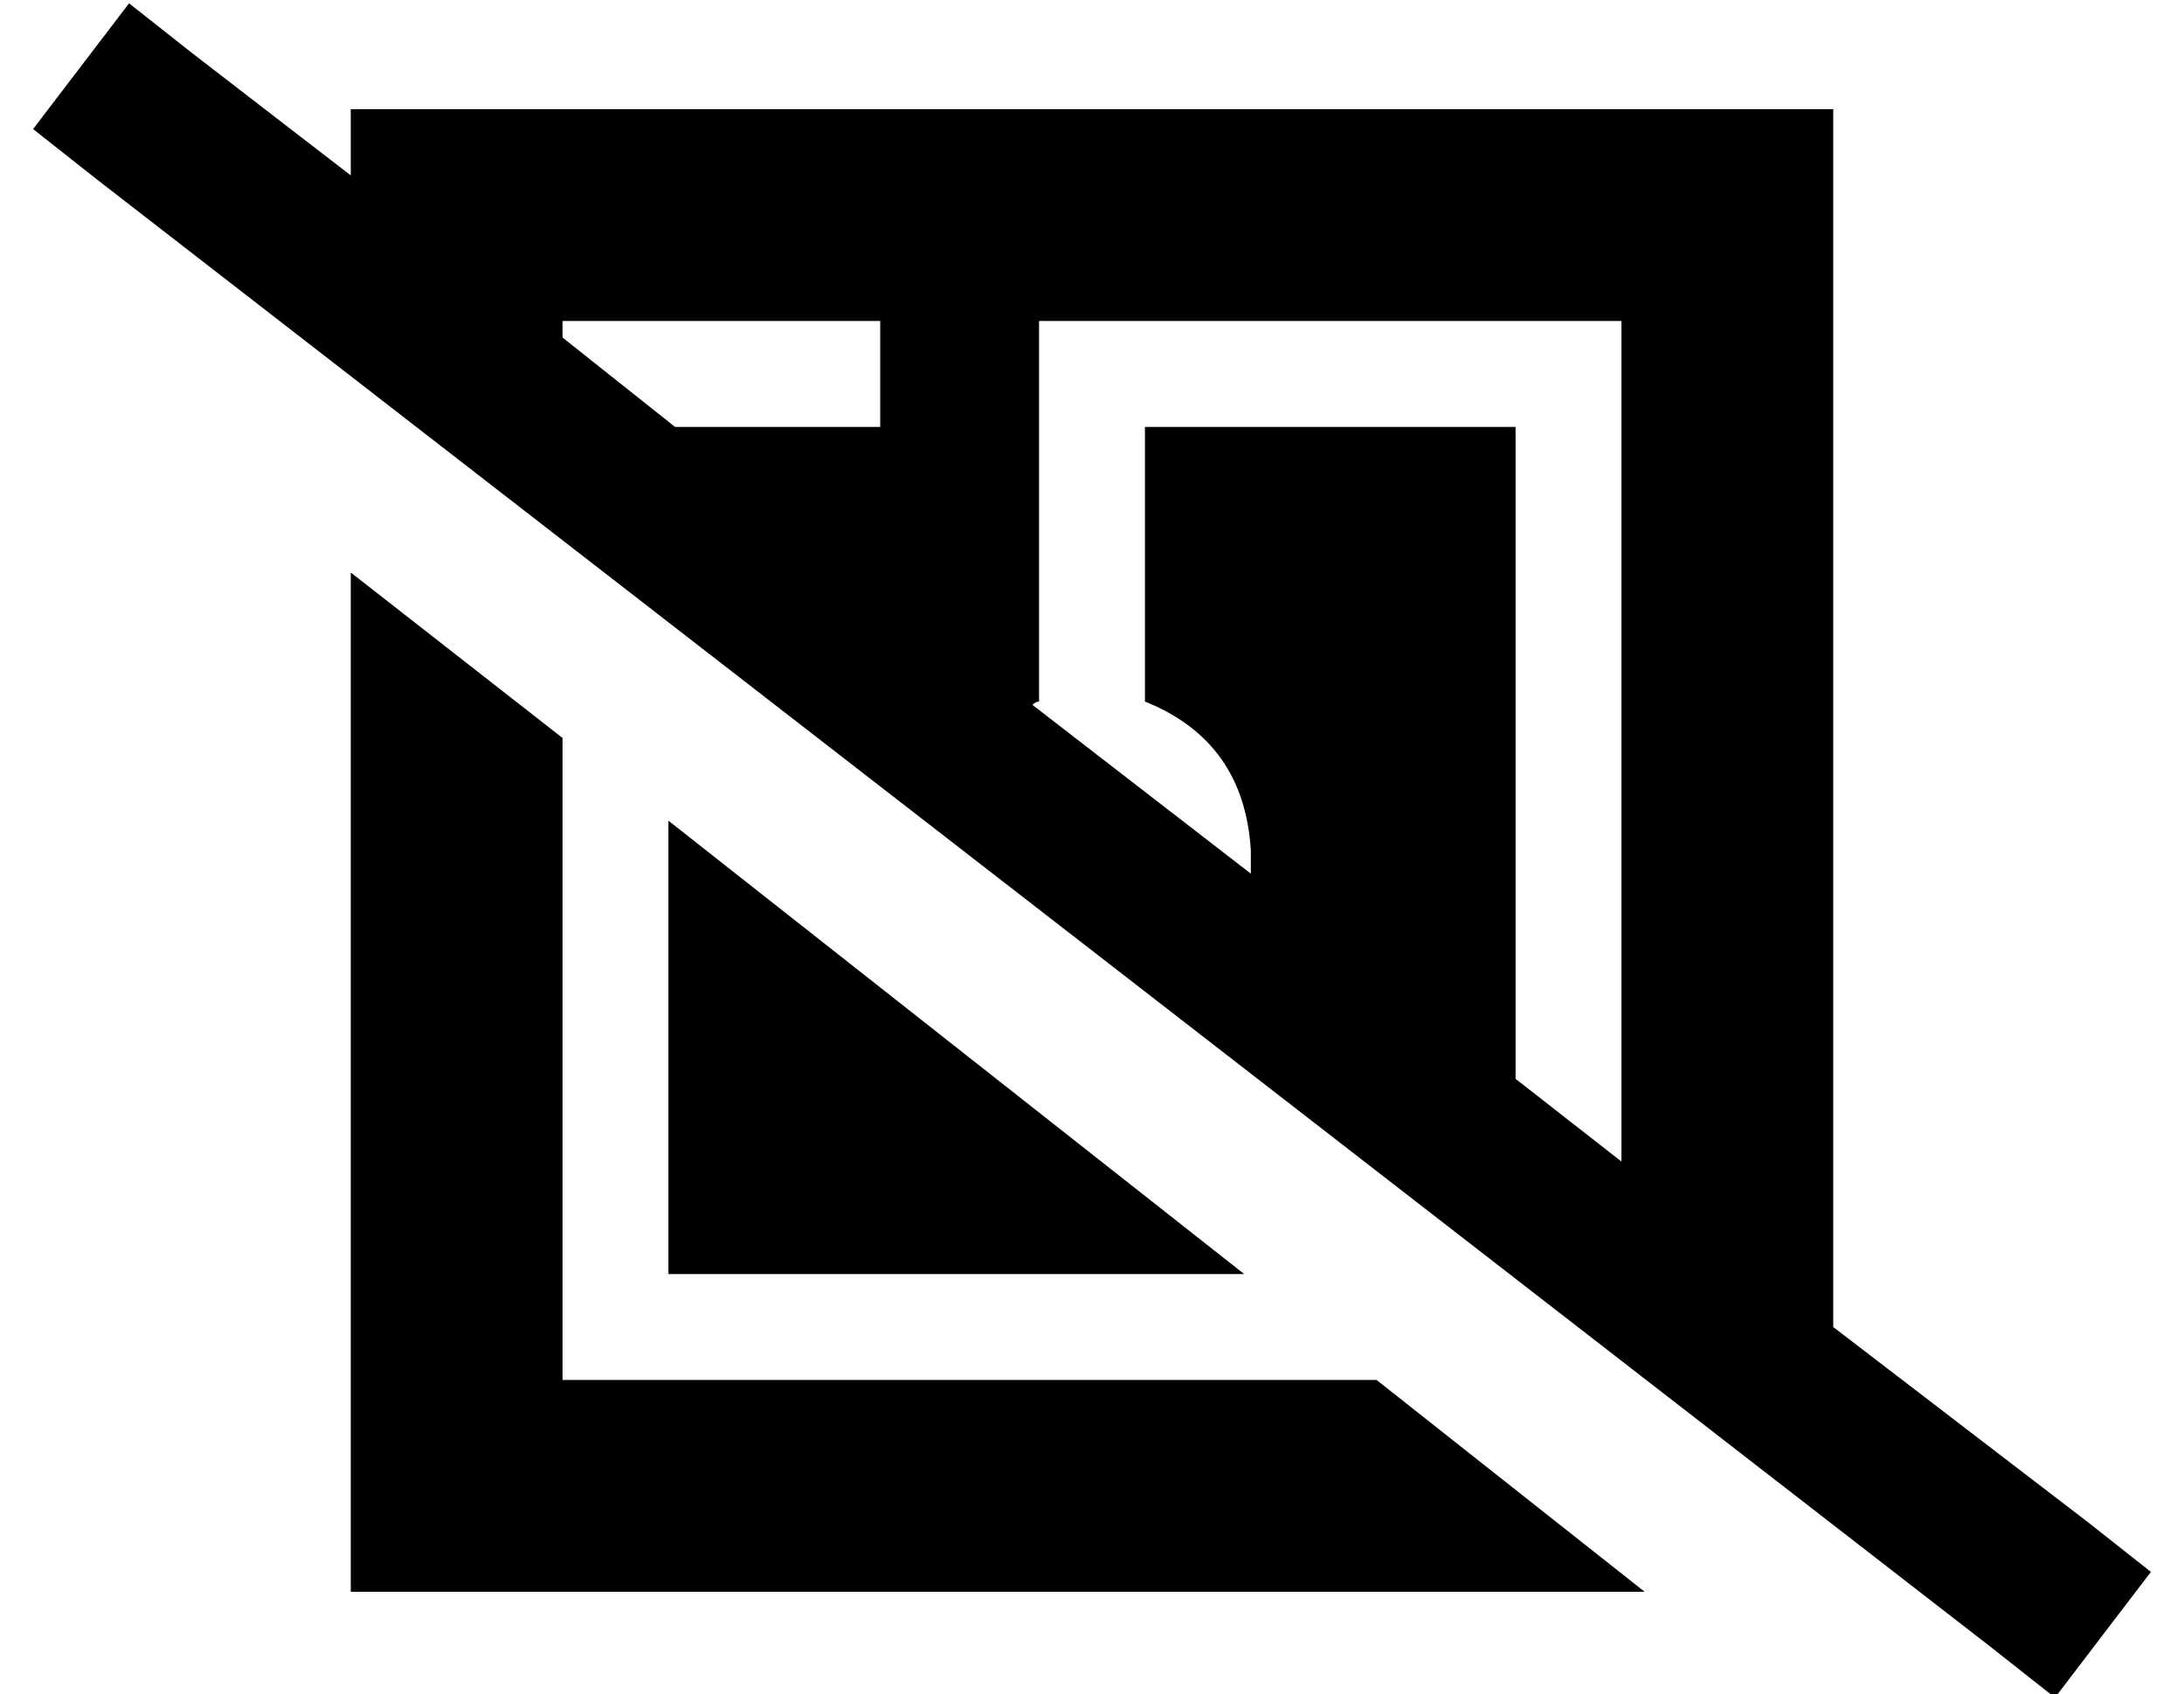 <?xml version="1.0" standalone="no"?>
<!DOCTYPE svg PUBLIC "-//W3C//DTD SVG 1.1//EN" "http://www.w3.org/Graphics/SVG/1.1/DTD/svg11.dtd" >
<svg xmlns="http://www.w3.org/2000/svg" xmlns:xlink="http://www.w3.org/1999/xlink" version="1.1" viewBox="-10 -40 660 512">
   <path fill="currentColor"
d="M48 -24l-19 -15l19 15l-19 -15l-29 38v0l19 15v0l573 444v0l19 15v0l29 -38v0l-19 -15v0l-77 -59v0v-368v0h-448v0v20v0l-48 -37v0zM160 62v-5v5v-5h16h80v32v0h-16h-46l-34 -27v0zM302 173q1 -1 2 -1v-99v0v-16v0h16h160v16v0v238v0l-32 -25v0v-197v0h-112v0v83v0
q30 12 32 45v7l-66 -51v0zM487 441l-81 -64l81 64l-81 -64h-230h-16v-16v0v-178v0l-64 -50v0v308v0h391v0zM192 345h174h-174h174l-174 -137v0v137v0z" />
</svg>
